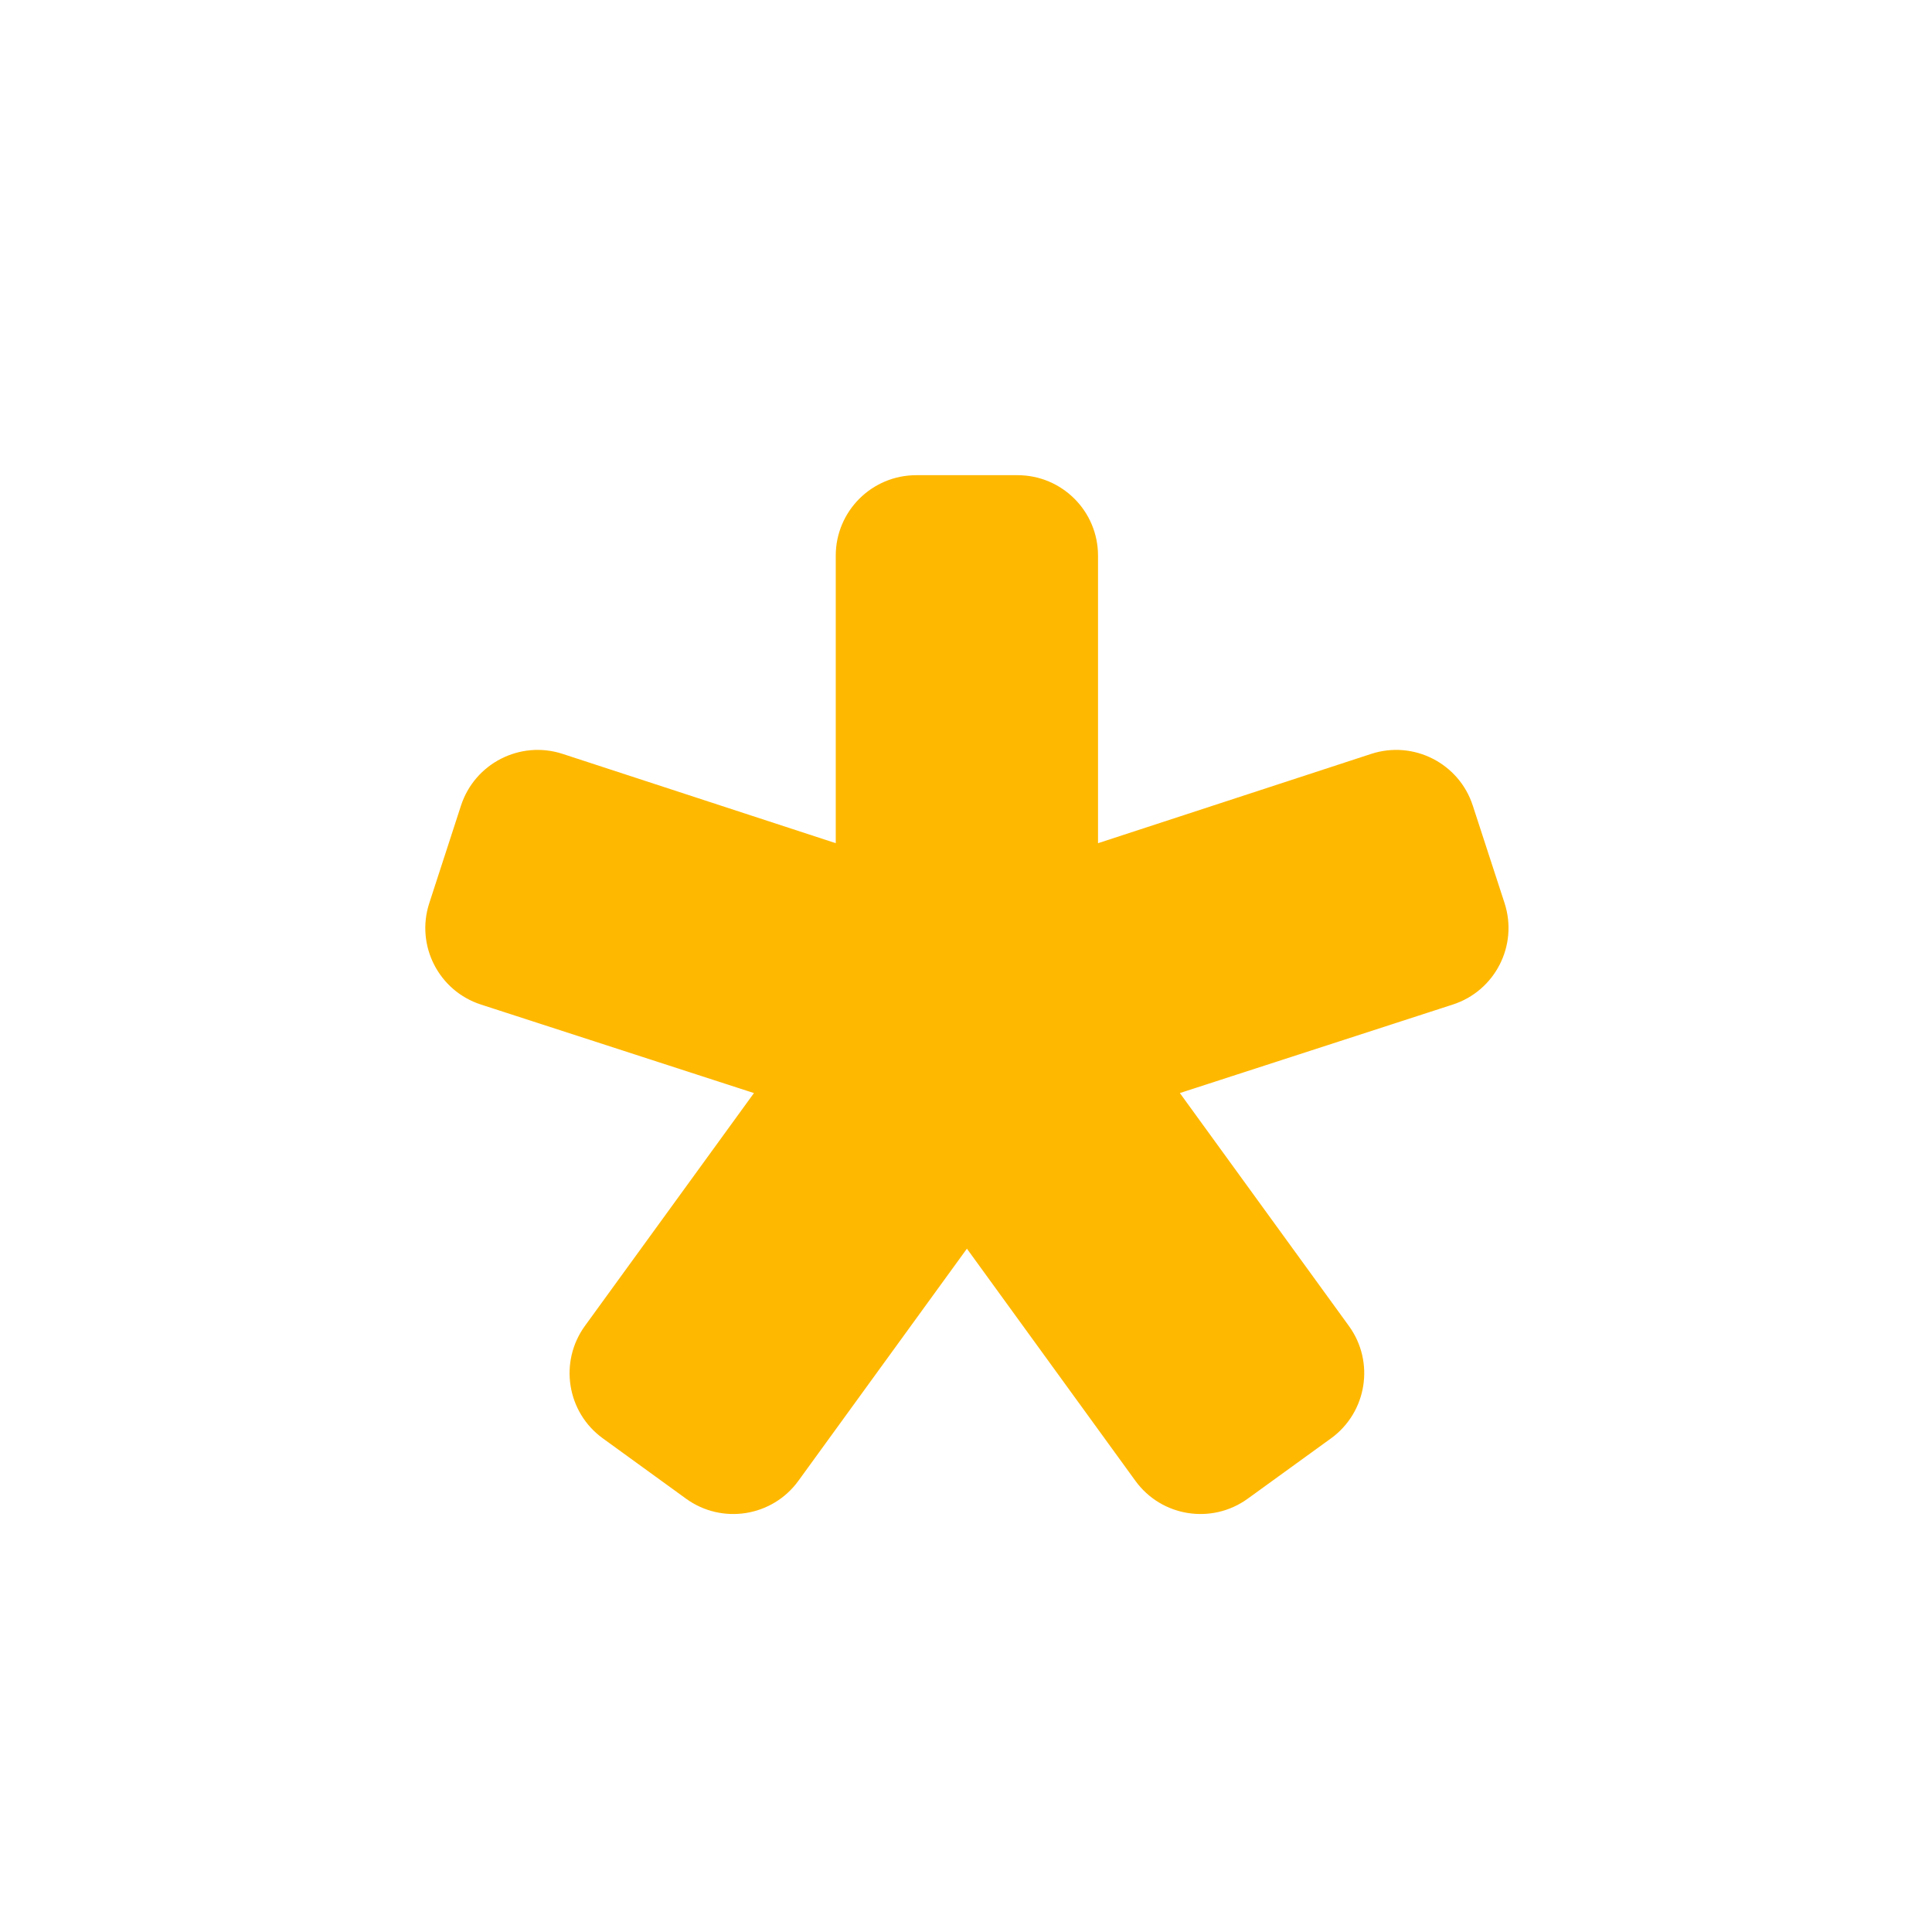 <svg width="24" height="24" viewBox="0 0 24 24" fill="none" xmlns="http://www.w3.org/2000/svg">
<g id="Frame 229">
<path id="*" d="M11.273 14.494C10.948 14.046 11.047 13.421 11.495 13.097L12.529 12.347C12.976 12.023 13.601 12.123 13.925 12.57L16.756 16.471C17.081 16.918 16.981 17.544 16.534 17.868L15.5 18.617C15.053 18.941 14.428 18.842 14.104 18.395L11.273 14.494ZM7.489 17.868C7.041 17.544 6.942 16.918 7.266 16.471L10.098 12.57C10.422 12.123 11.047 12.023 11.494 12.347L12.528 13.097C12.975 13.421 13.075 14.046 12.75 14.494L9.918 18.395C9.594 18.842 8.969 18.941 8.522 18.617L7.489 17.868ZM5.975 12.479C5.449 12.309 5.161 11.744 5.333 11.218L5.727 10.006C5.899 9.481 6.464 9.194 6.989 9.365L11.568 10.862C12.093 11.034 12.379 11.599 12.207 12.124L11.814 13.324C11.643 13.848 11.08 14.134 10.555 13.964L5.975 12.479ZM10.382 6.903C10.382 6.35 10.83 5.903 11.382 5.903H12.64C13.193 5.903 13.64 6.35 13.64 6.903V11.722C13.64 12.275 13.193 12.722 12.64 12.722H11.382C10.83 12.722 10.382 12.275 10.382 11.722V6.903ZM11.815 12.124C11.643 11.599 11.93 11.034 12.455 10.862L17.034 9.365C17.559 9.194 18.124 9.481 18.295 10.006L18.69 11.218C18.861 11.744 18.573 12.309 18.047 12.479L13.467 13.964C12.943 14.134 12.38 13.848 12.208 13.324L11.815 12.124Z" fill="#FFB800"/>
</g>
</svg>
